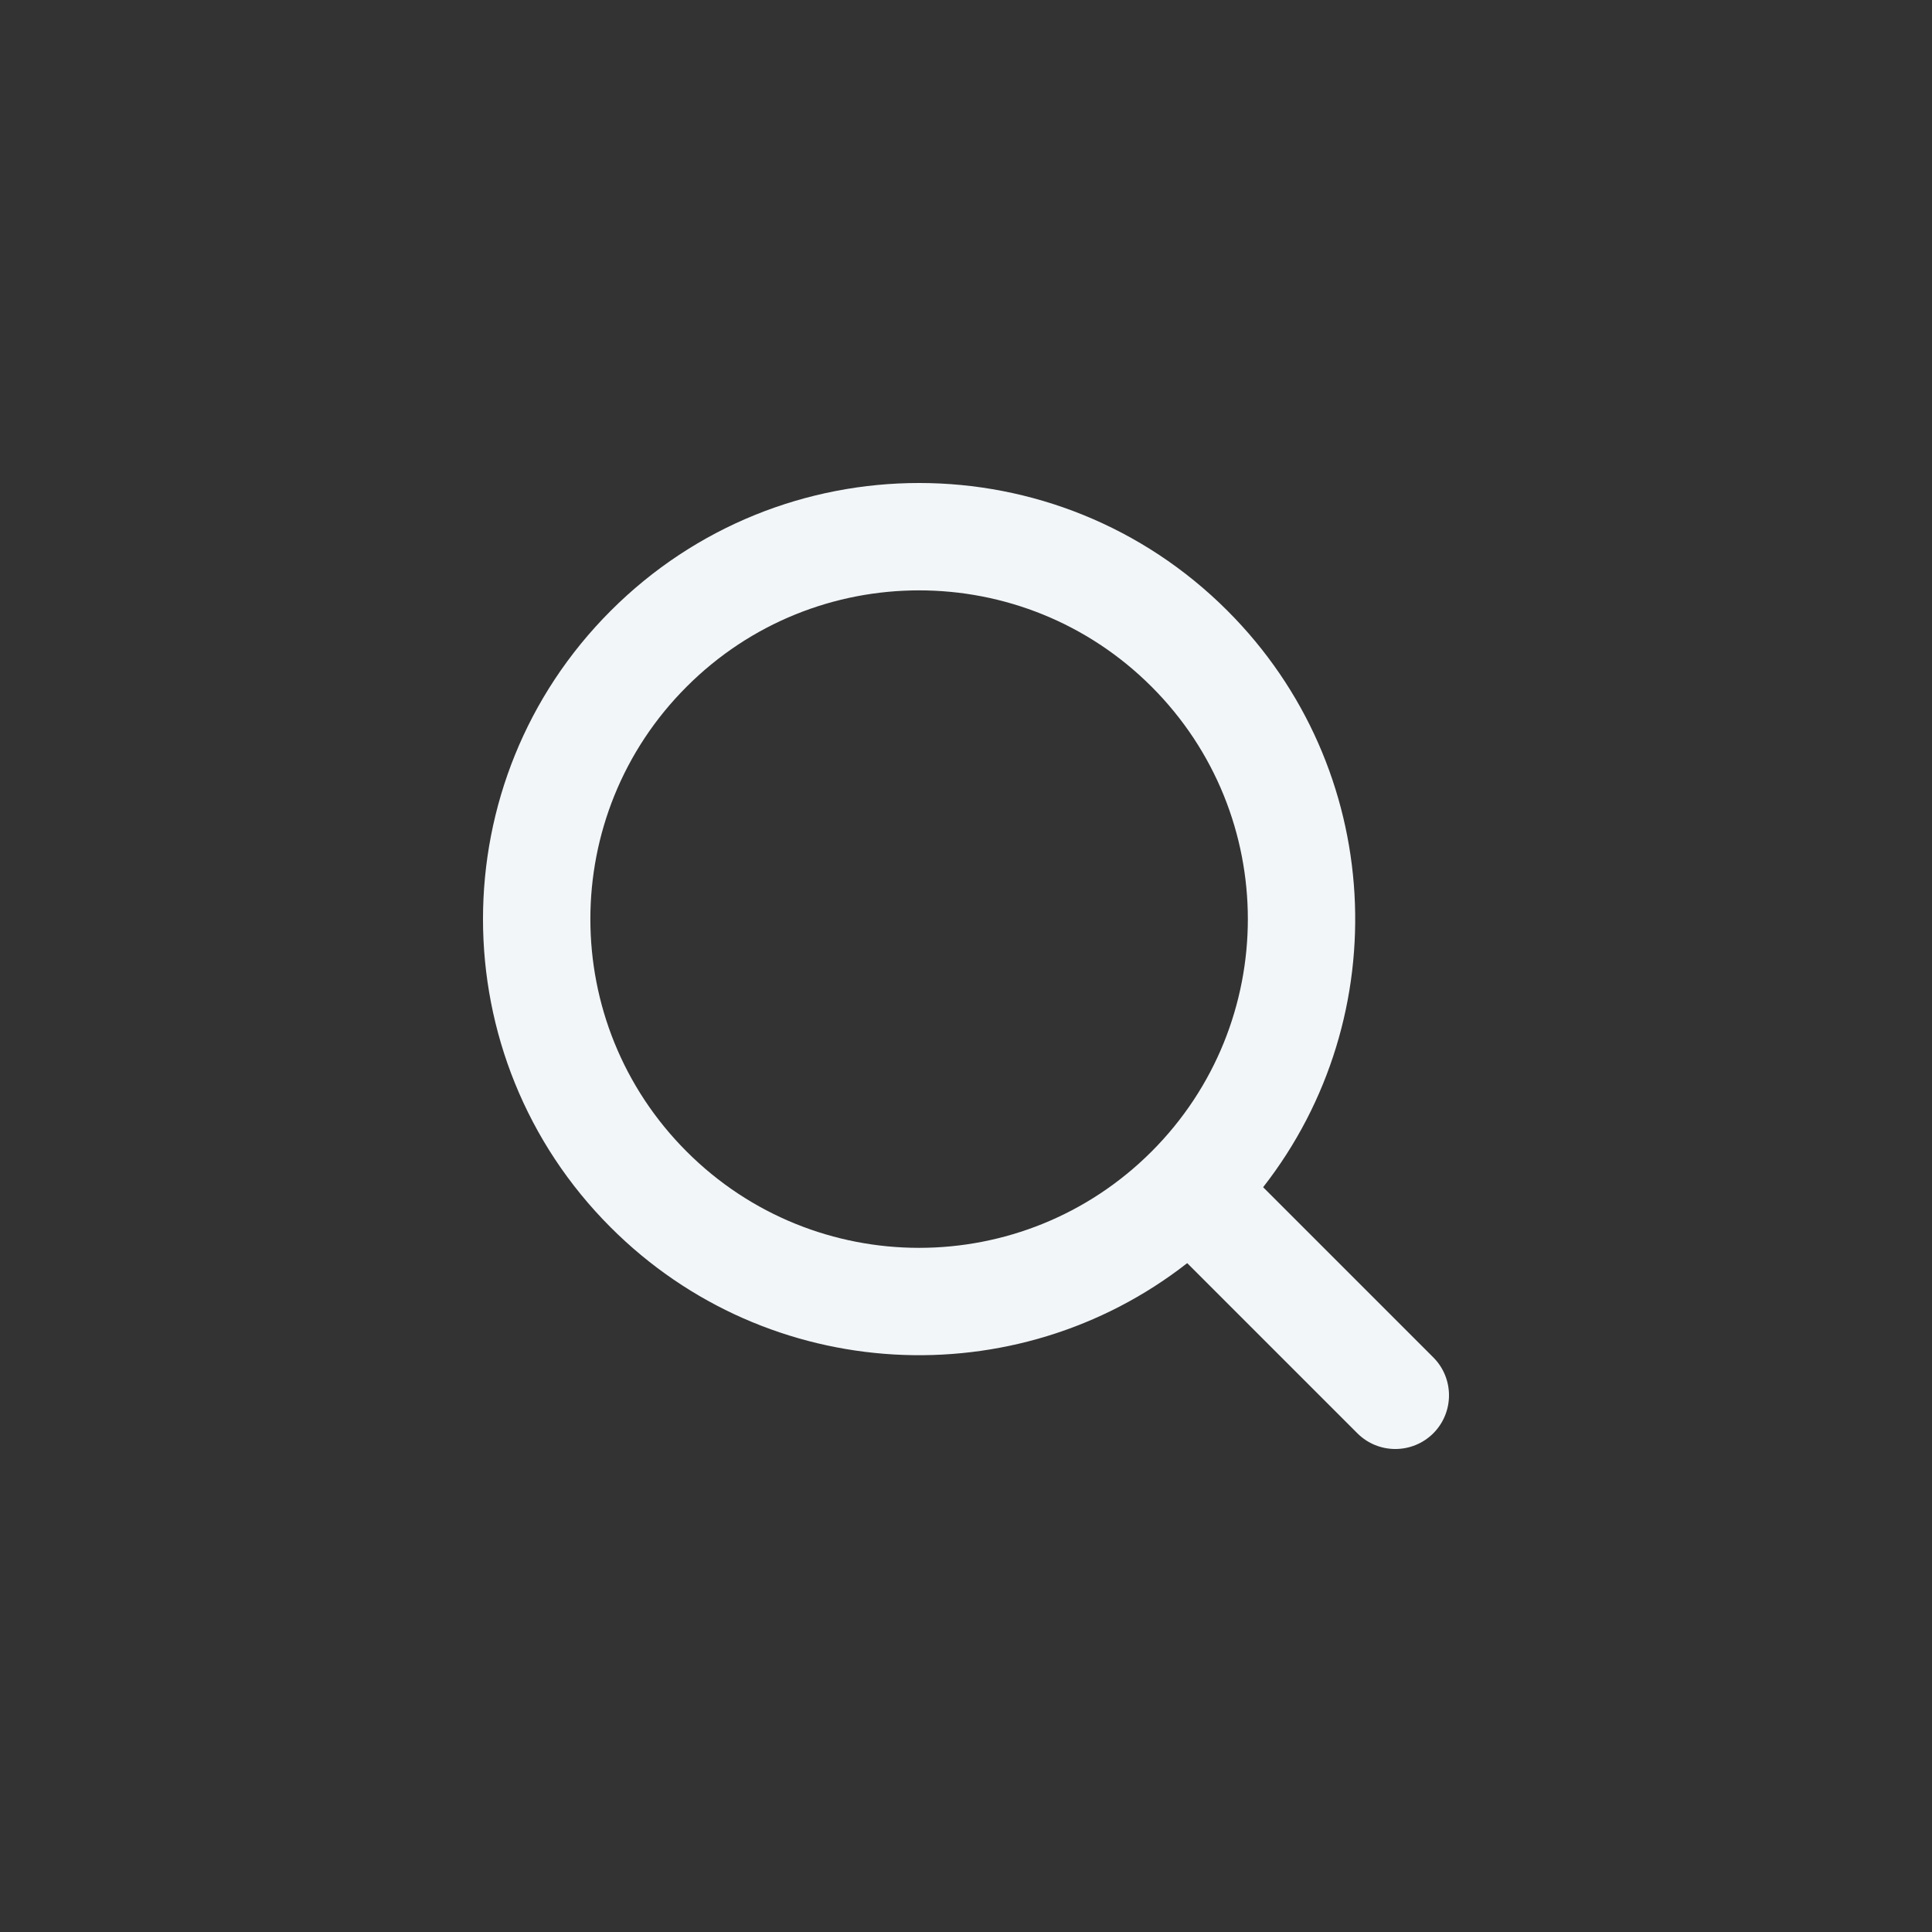 <svg width="24" height="24" viewBox="0 0 24 24" fill="none" xmlns="http://www.w3.org/2000/svg">
<rect x="0" y="0" width="24" height="24" fill="#333333" stroke="none"/>
<path fill-rule="evenodd" clip-rule="evenodd" d="M14.305 8.53C12.71 6.935 10.124 6.935 8.53 8.53C6.935 10.124 6.935 12.71 8.53 14.305C10.124 15.9 12.71 15.9 14.305 14.305C15.9 12.71 15.9 10.124 14.305 8.53ZM7.587 7.587C9.702 5.471 13.133 5.471 15.248 7.587C17.204 9.543 17.352 12.623 15.691 14.748L17.805 16.862C18.065 17.122 18.065 17.544 17.805 17.805C17.544 18.065 17.122 18.065 16.862 17.805L14.748 15.691C12.623 17.352 9.543 17.204 7.587 15.248C5.471 13.133 5.471 9.702 7.587 7.587Z" fill="#F2F6F9"/>
</svg>
